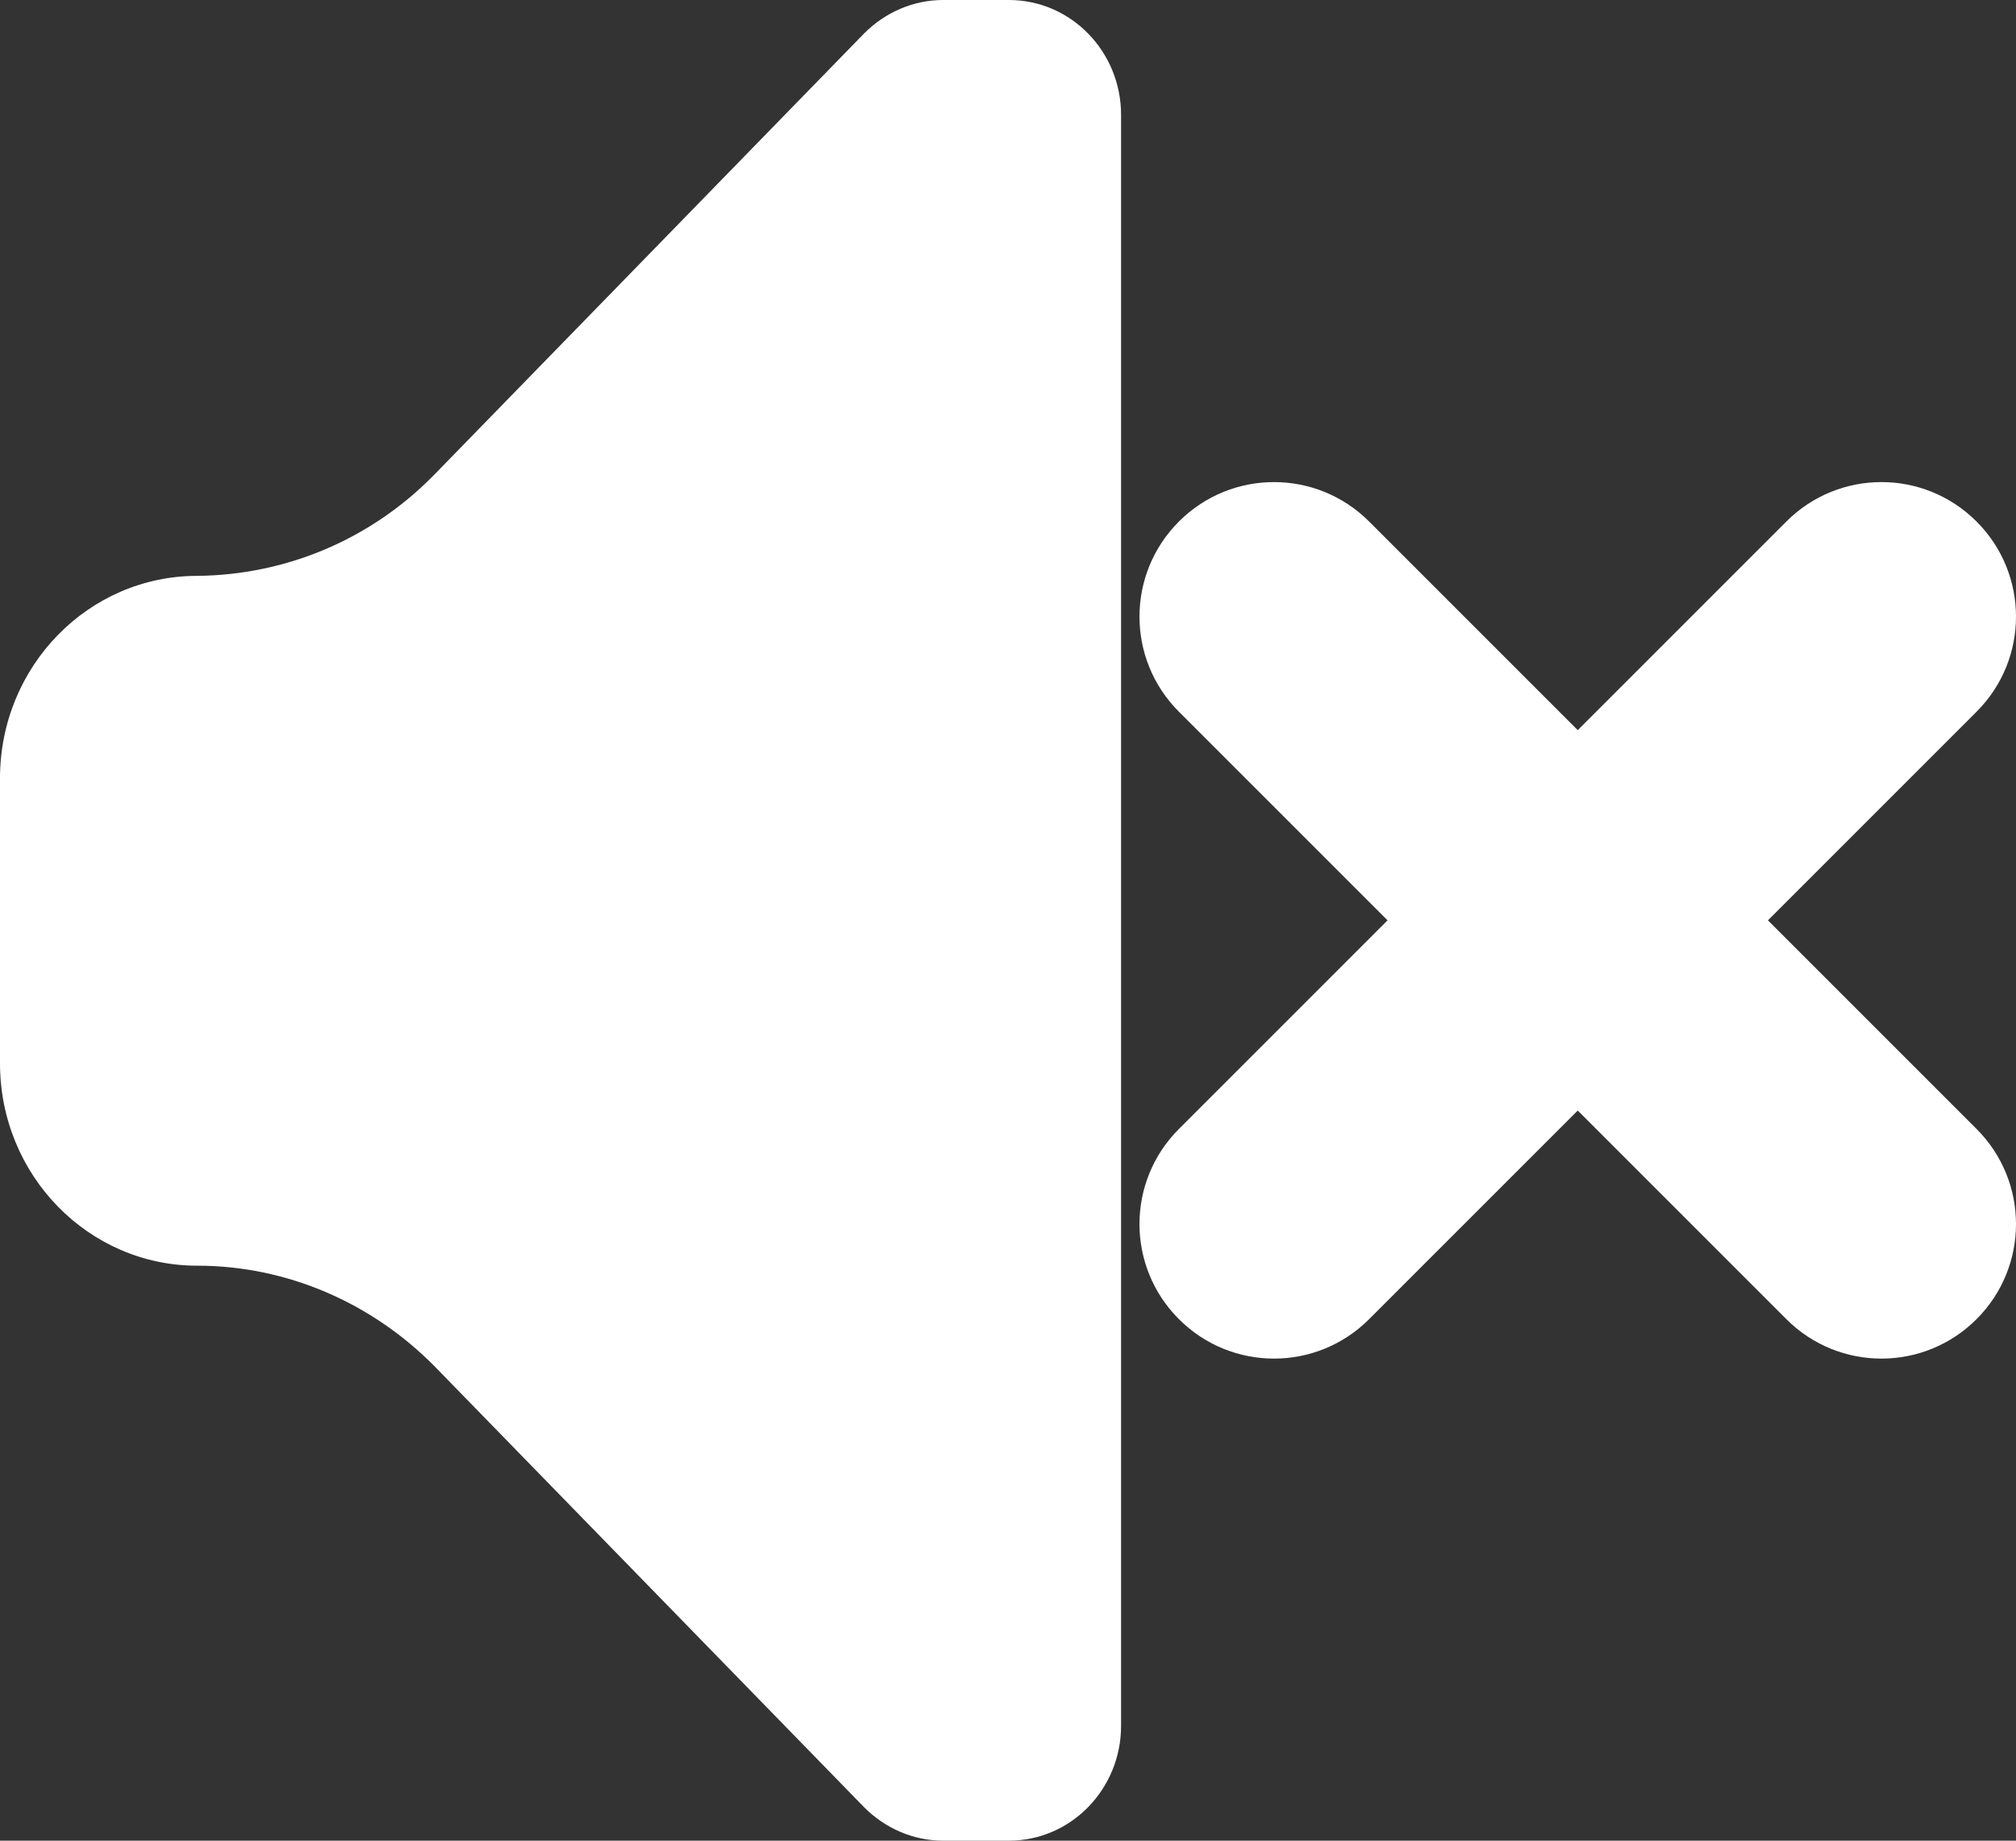 <svg width="23" height="21" viewBox="0 0 23 21" xmlns="http://www.w3.org/2000/svg">
    <rect x="0" y="0" width="23" height="21" fill="#333333" stroke="none"/>
    <path fill="#fff" d="m22.55,12.88c.6.6.6,1.57,0,2.17-.6.6-1.57.6-2.17,0l-2.38-2.38-2.38,2.38c-.6.6-1.57.6-2.17,0-.6-.6-.6-1.57,0-2.17l2.38-2.38-2.38-2.38c-.6-.6-.6-1.57,0-2.17.6-.6,1.57-.6,2.17,0l2.38,2.38,2.38-2.38c.6-.6,1.57-.6,2.17,0,.6.6.6,1.57,0,2.17l-2.38,2.38,2.38,2.38ZM11.51,0h-.75c-.34,0-.66.14-.9.38l-4.9,5.03c-.72.74-1.69,1.15-2.71,1.16-1.24,0-2.25,1.03-2.25,2.31v3.25c0,1.28,1.01,2.31,2.25,2.31,1.02,0,1.99.42,2.71,1.15l4.9,5.03c.24.24.56.38.9.38h.75c.71,0,1.28-.59,1.28-1.31V1.31c0-.72-.57-1.31-1.28-1.31Z"/>
</svg>
